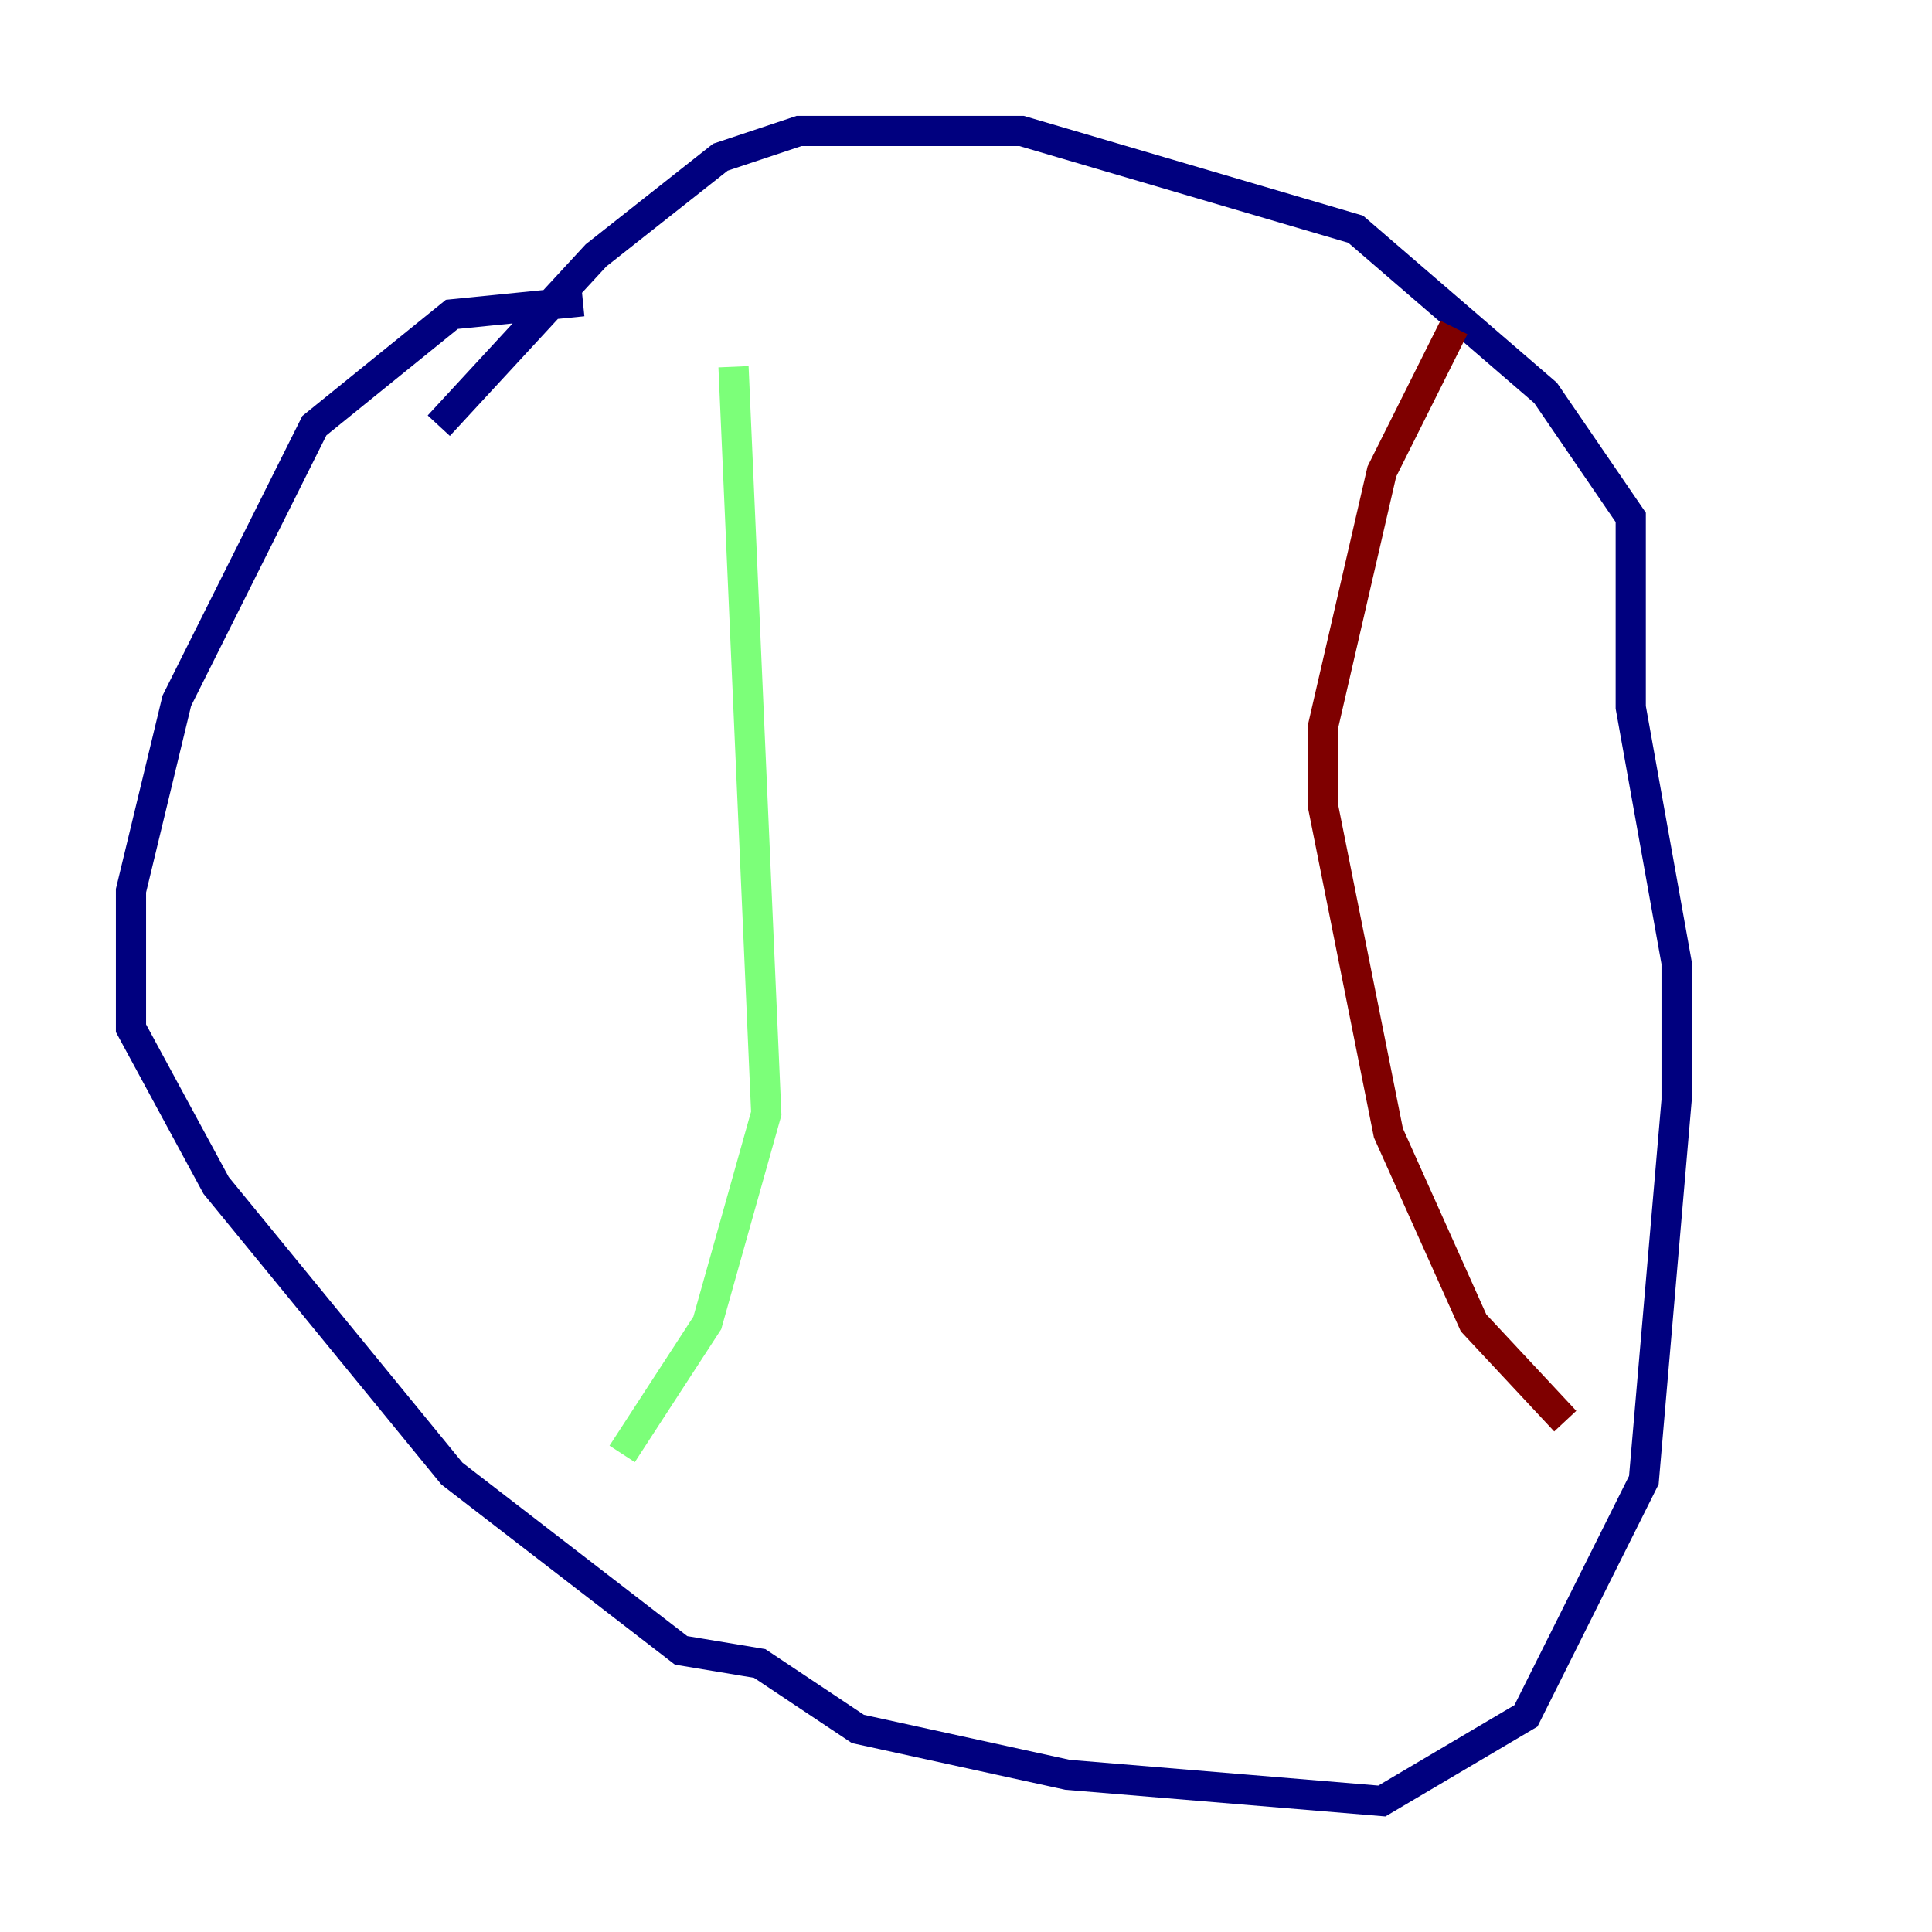 <?xml version="1.0" encoding="utf-8" ?>
<svg baseProfile="tiny" height="128" version="1.2" viewBox="0,0,128,128" width="128" xmlns="http://www.w3.org/2000/svg" xmlns:ev="http://www.w3.org/2001/xml-events" xmlns:xlink="http://www.w3.org/1999/xlink"><defs /><polyline fill="none" points="38.617,19.959 29.939,20.827 20.827,28.203 11.715,46.427 8.678,59.01 8.678,68.122 14.319,78.536 29.939,97.627 45.125,109.342 50.332,110.21 56.841,114.549 70.725,117.586 91.552,119.322 101.098,113.681 108.909,98.061 111.078,72.895 111.078,63.783 108.041,46.861 108.041,34.278 102.4,26.034 89.817,15.186 67.688,8.678 52.936,8.678 47.729,10.414 39.485,16.922 29.071,28.203" stroke="#00007f" stroke-width="2" /><polyline fill="none" points="48.597,24.298 50.766,73.763 46.861,87.647 41.22,96.325" stroke="#7cff79" stroke-width="2" /><polyline fill="none" points="96.325,21.695 91.552,31.241 87.647,48.163 87.647,53.37 91.986,75.064 97.627,87.647 103.702,94.156" stroke="#7f0000" stroke-width="2" /></svg>